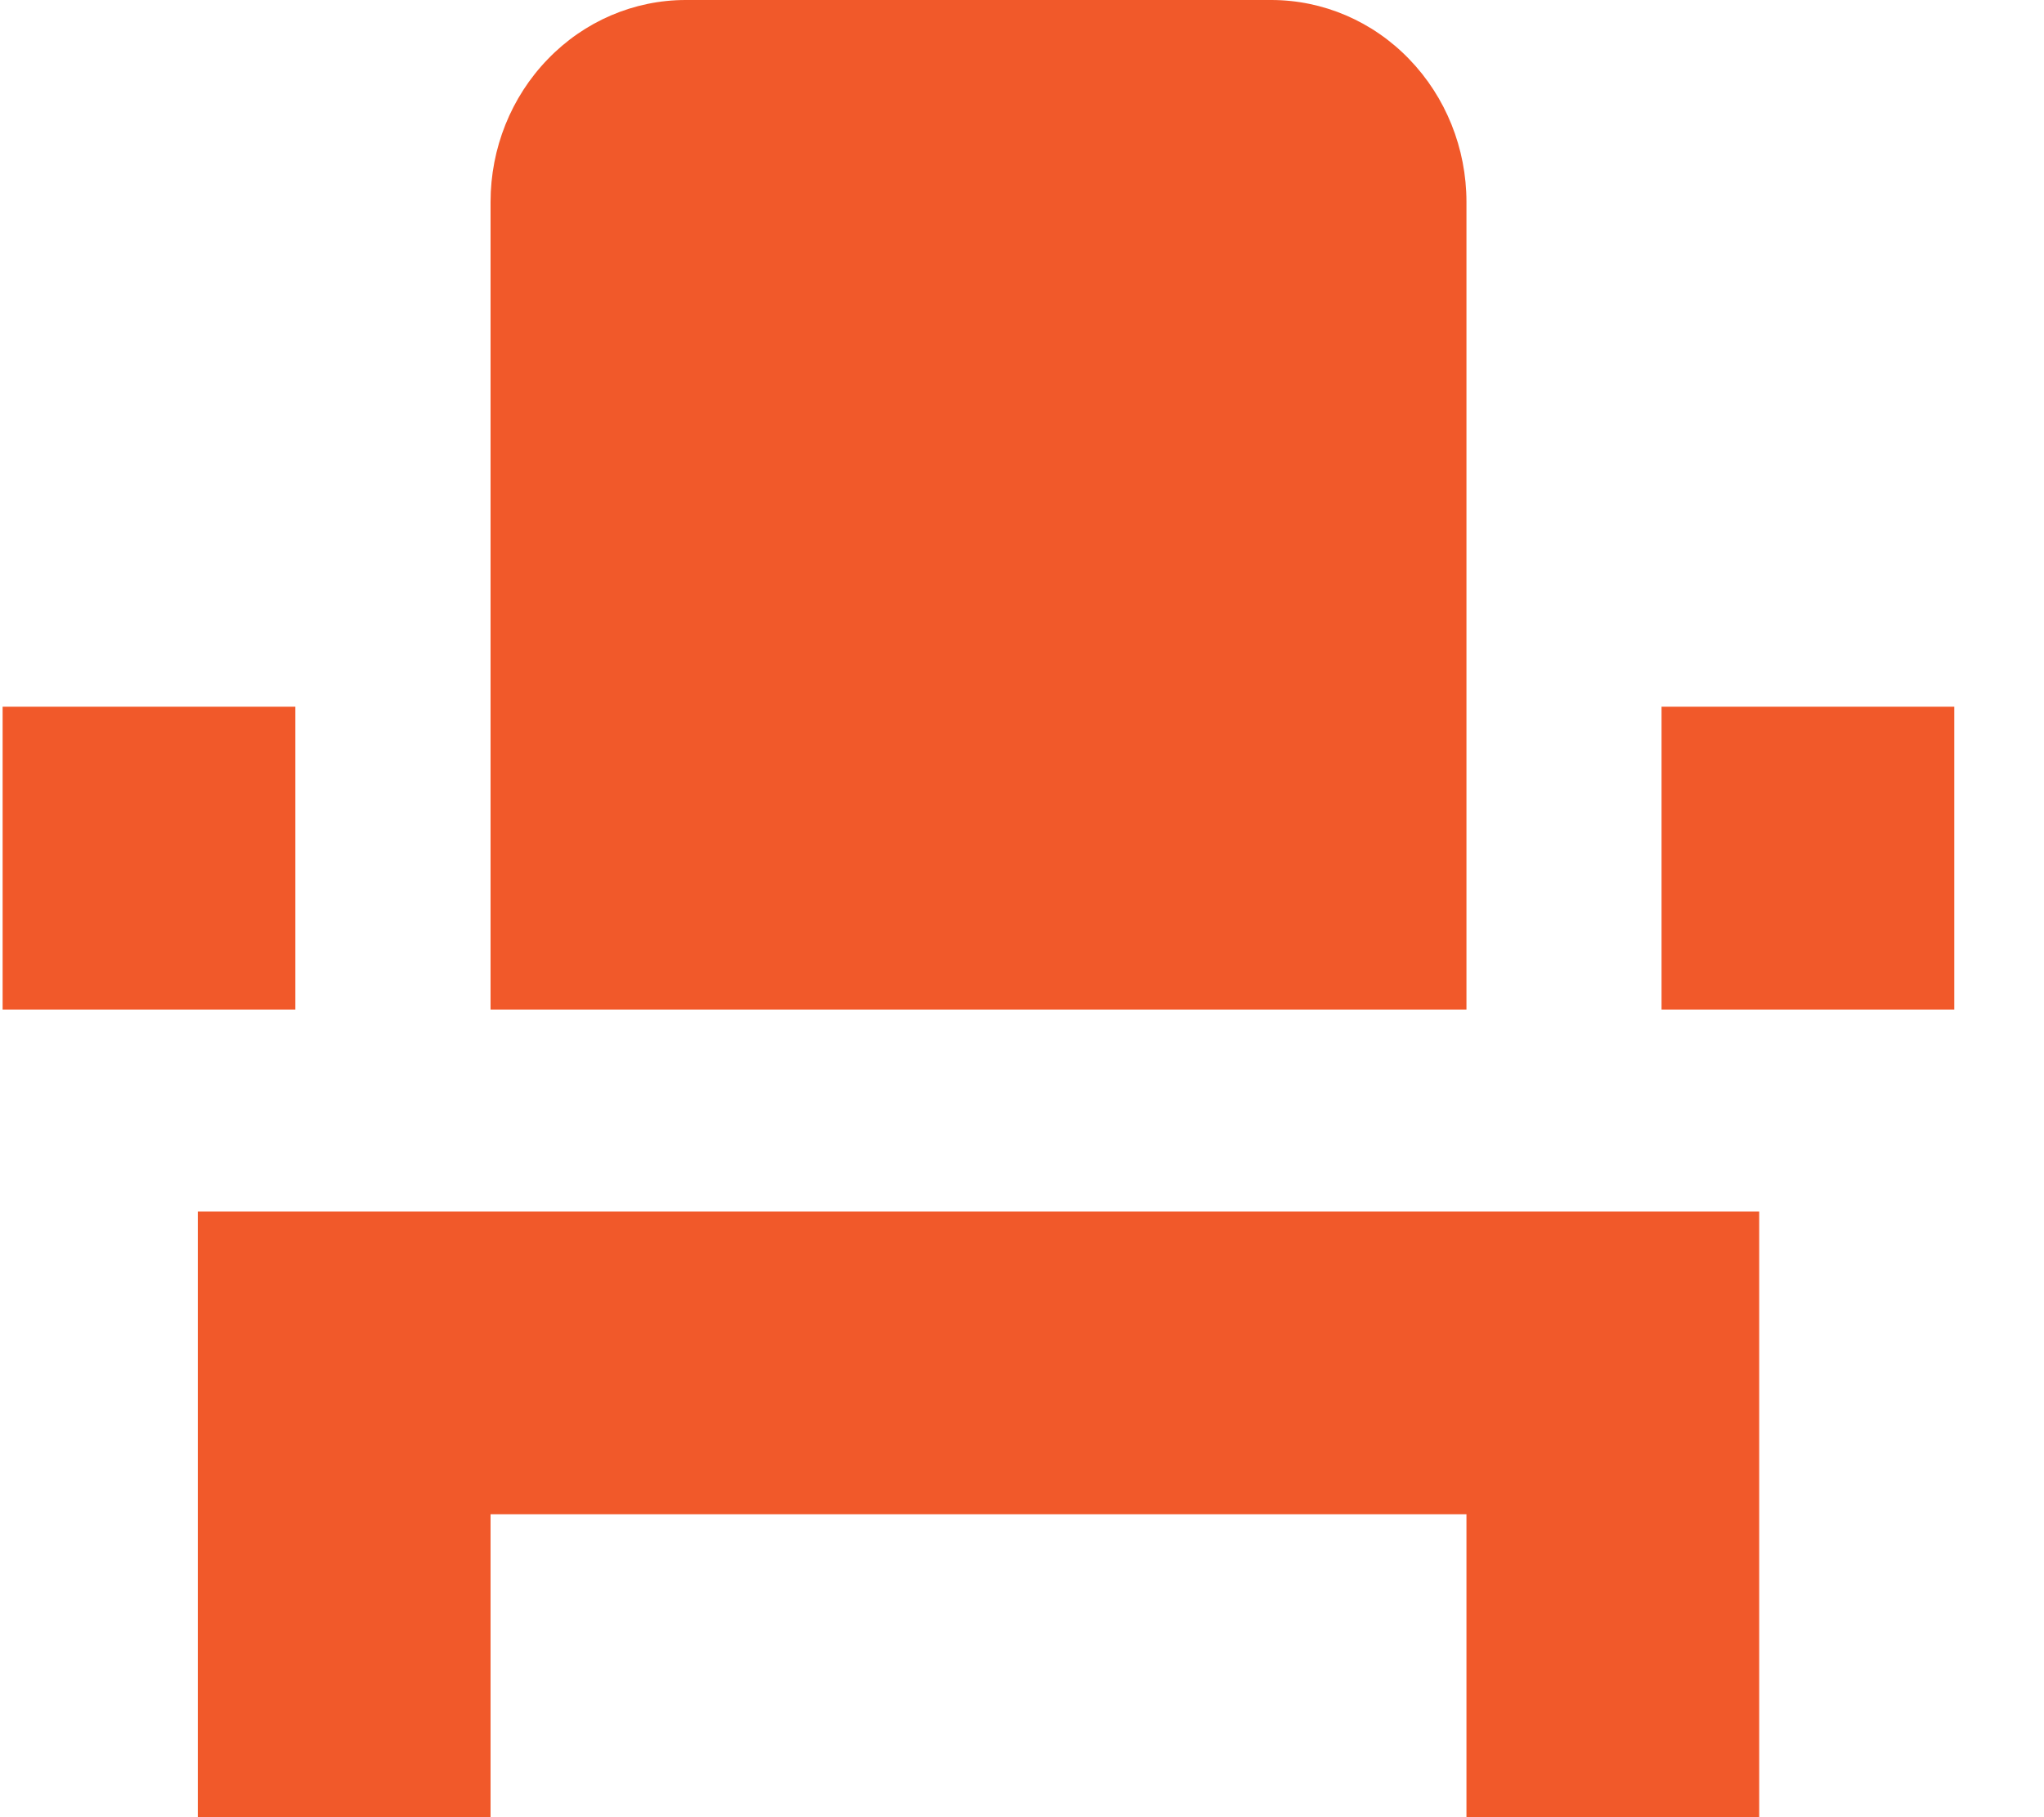 <svg width="18" height="16" viewBox="0 0 18 16" fill="none" xmlns="http://www.w3.org/2000/svg">
<path d="M1.742 13.333V16H4.32V13.333H12.914V16H15.492V10.667H1.742V13.333ZM14.632 6.222H17.21V8.889H14.632V6.222ZM0.023 6.222H2.601V8.889H0.023V6.222ZM12.914 8.889H4.32V1.778C4.32 1.306 4.501 0.854 4.824 0.521C5.146 0.187 5.583 0 6.039 0H11.195C11.651 0 12.088 0.187 12.41 0.521C12.732 0.854 12.914 1.306 12.914 1.778V8.889Z" fill="#F1592A"/>
</svg>
